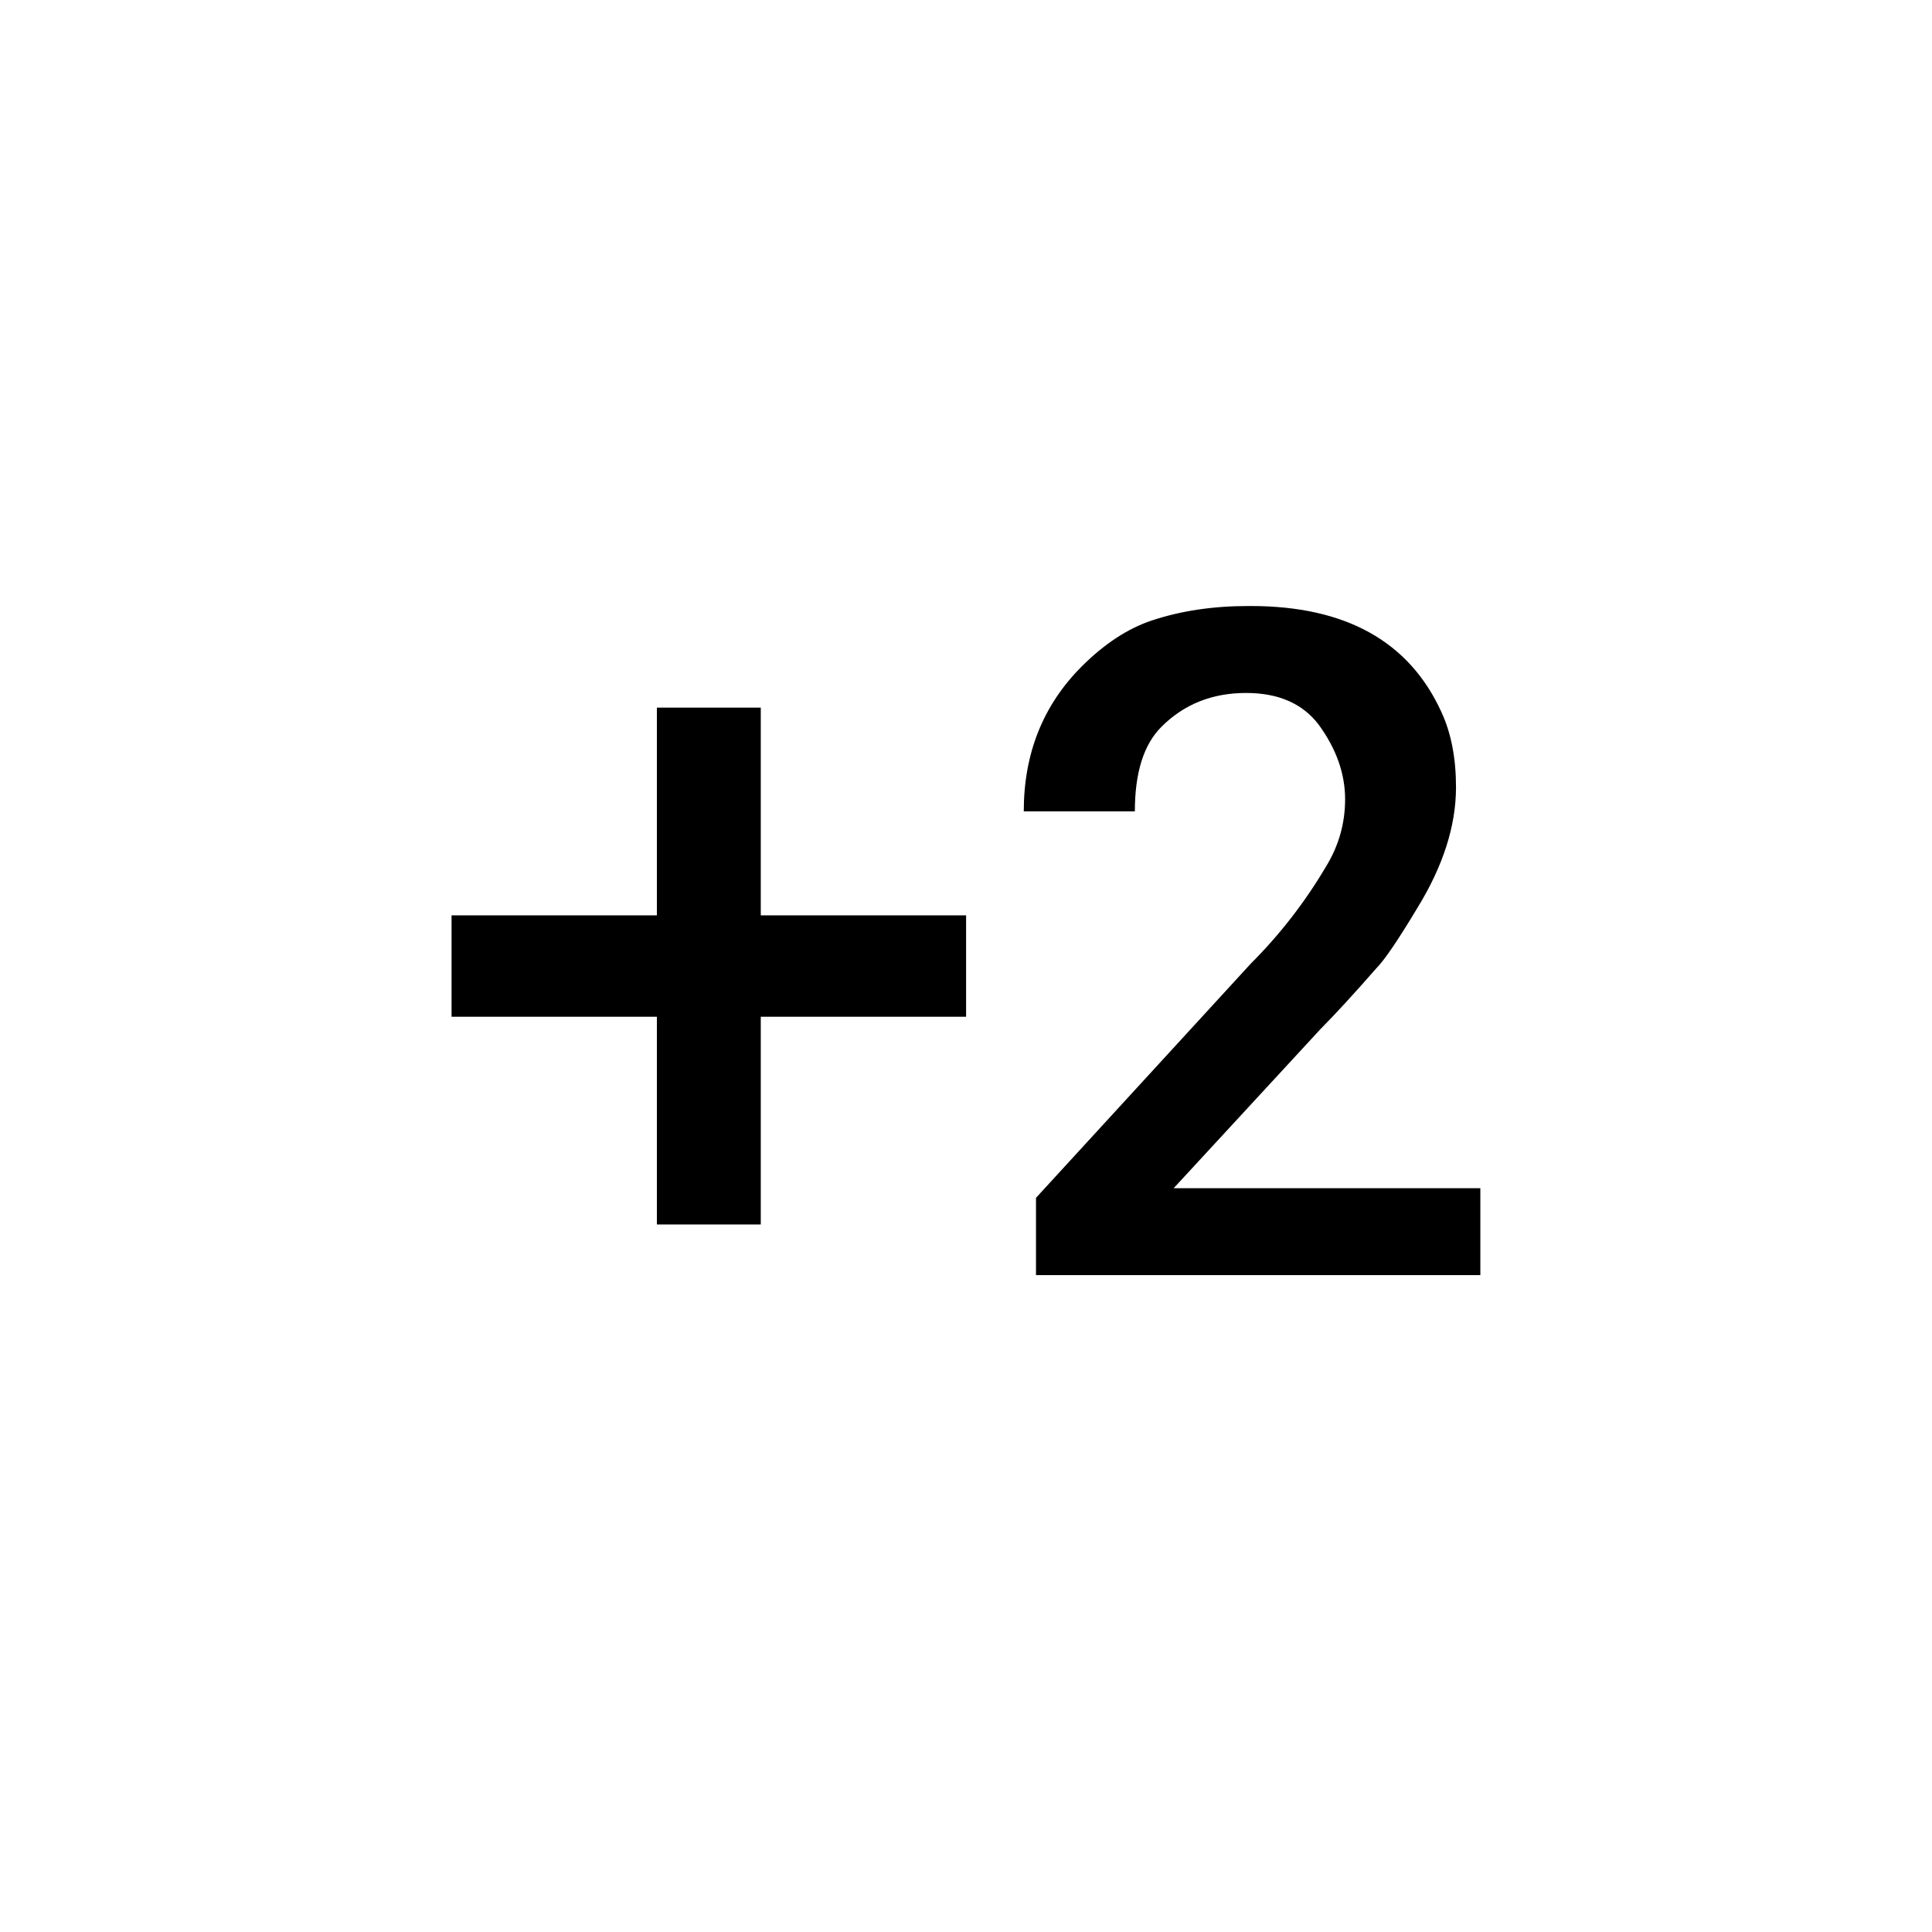 <!-- Generated by IcoMoon.io -->
<svg version="1.1" xmlns="http://www.w3.org/2000/svg" width="40" height="40" viewBox="0 0 40 40">
<title>mt-exposure_plus_2</title>
<path d="M15.751 14.651v4.3h4.251v2.1h-4.251v4.3h-2.151v-4.3h-4.251v-2.1h4.251v-4.3h2.151zM24.3 24.6h6.349v1.8h-9.2v-1.6l4.449-4.851q0.9-0.9 1.551-2 0.4-0.649 0.4-1.4 0-0.8-0.551-1.551-0.5-0.651-1.5-0.651-1.051 0-1.751 0.7-0.551 0.549-0.551 1.751h-2.3q0-1.8 1.2-3 0.7-0.7 1.449-0.951 0.9-0.3 2-0.3h0.051q2.949 0 3.949 2.2 0.3 0.651 0.3 1.551 0 1.2-0.8 2.5-0.6 1-0.851 1.251-0.7 0.8-1.149 1.251z"></path>
</svg>

